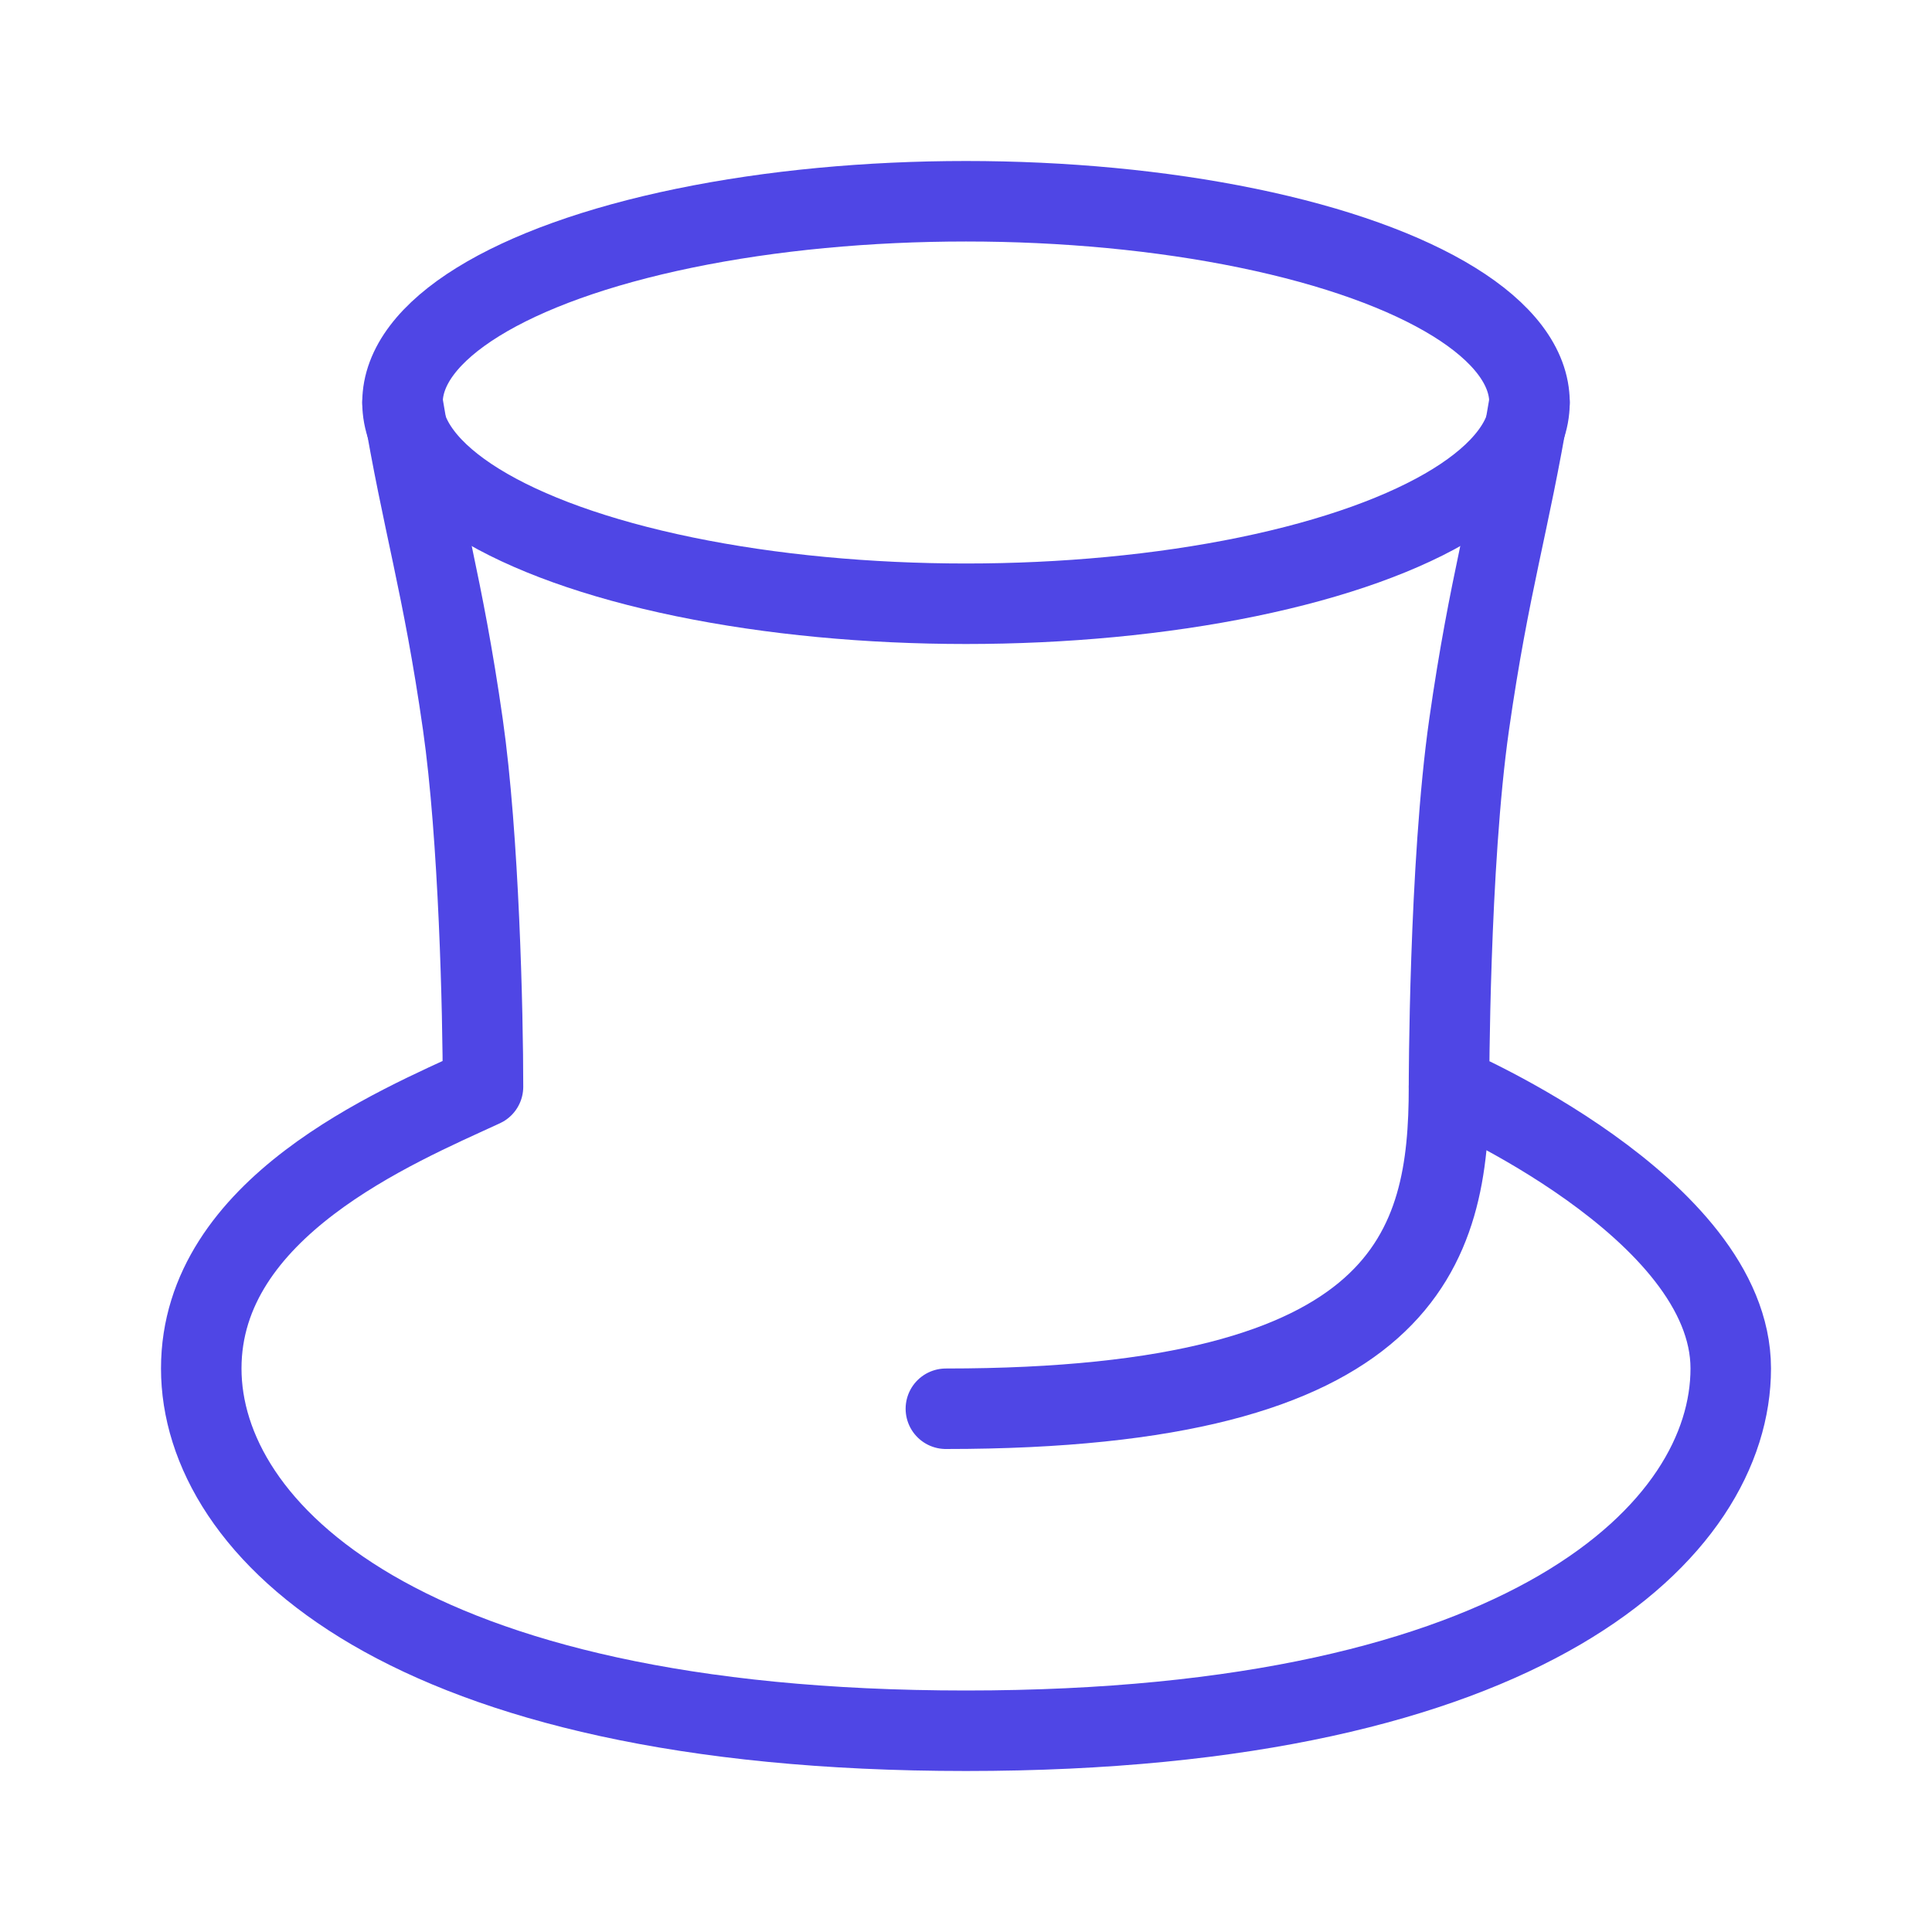 <?xml version="1.0" encoding="UTF-8"?><svg width="38" height="38" viewBox="0 0 48 48" fill="none" xmlns="http://www.w3.org/2000/svg"><path d="M10 10C10.5 13 11 14.5 11.5 18C11.9 20.8 12 25.167 12 27C9.833 28 5 30 5 34C5 38 10 43 24 43C38 43 43 38 43 34C43 30 36 27 36 27C36 27 36 21.5 36.5 18C37 14.5 37.5 13 38 10" stroke="#4f46e5" stroke-width="2" stroke-linecap="round" stroke-linejoin="round"/><path d="M36 27C36 31 35 35 23.5 35" stroke="#4f46e5" stroke-width="2" stroke-linecap="round" stroke-linejoin="round"/><ellipse cx="24" cy="10" rx="14" ry="5" stroke="#4f46e5" stroke-width="2"/></svg>